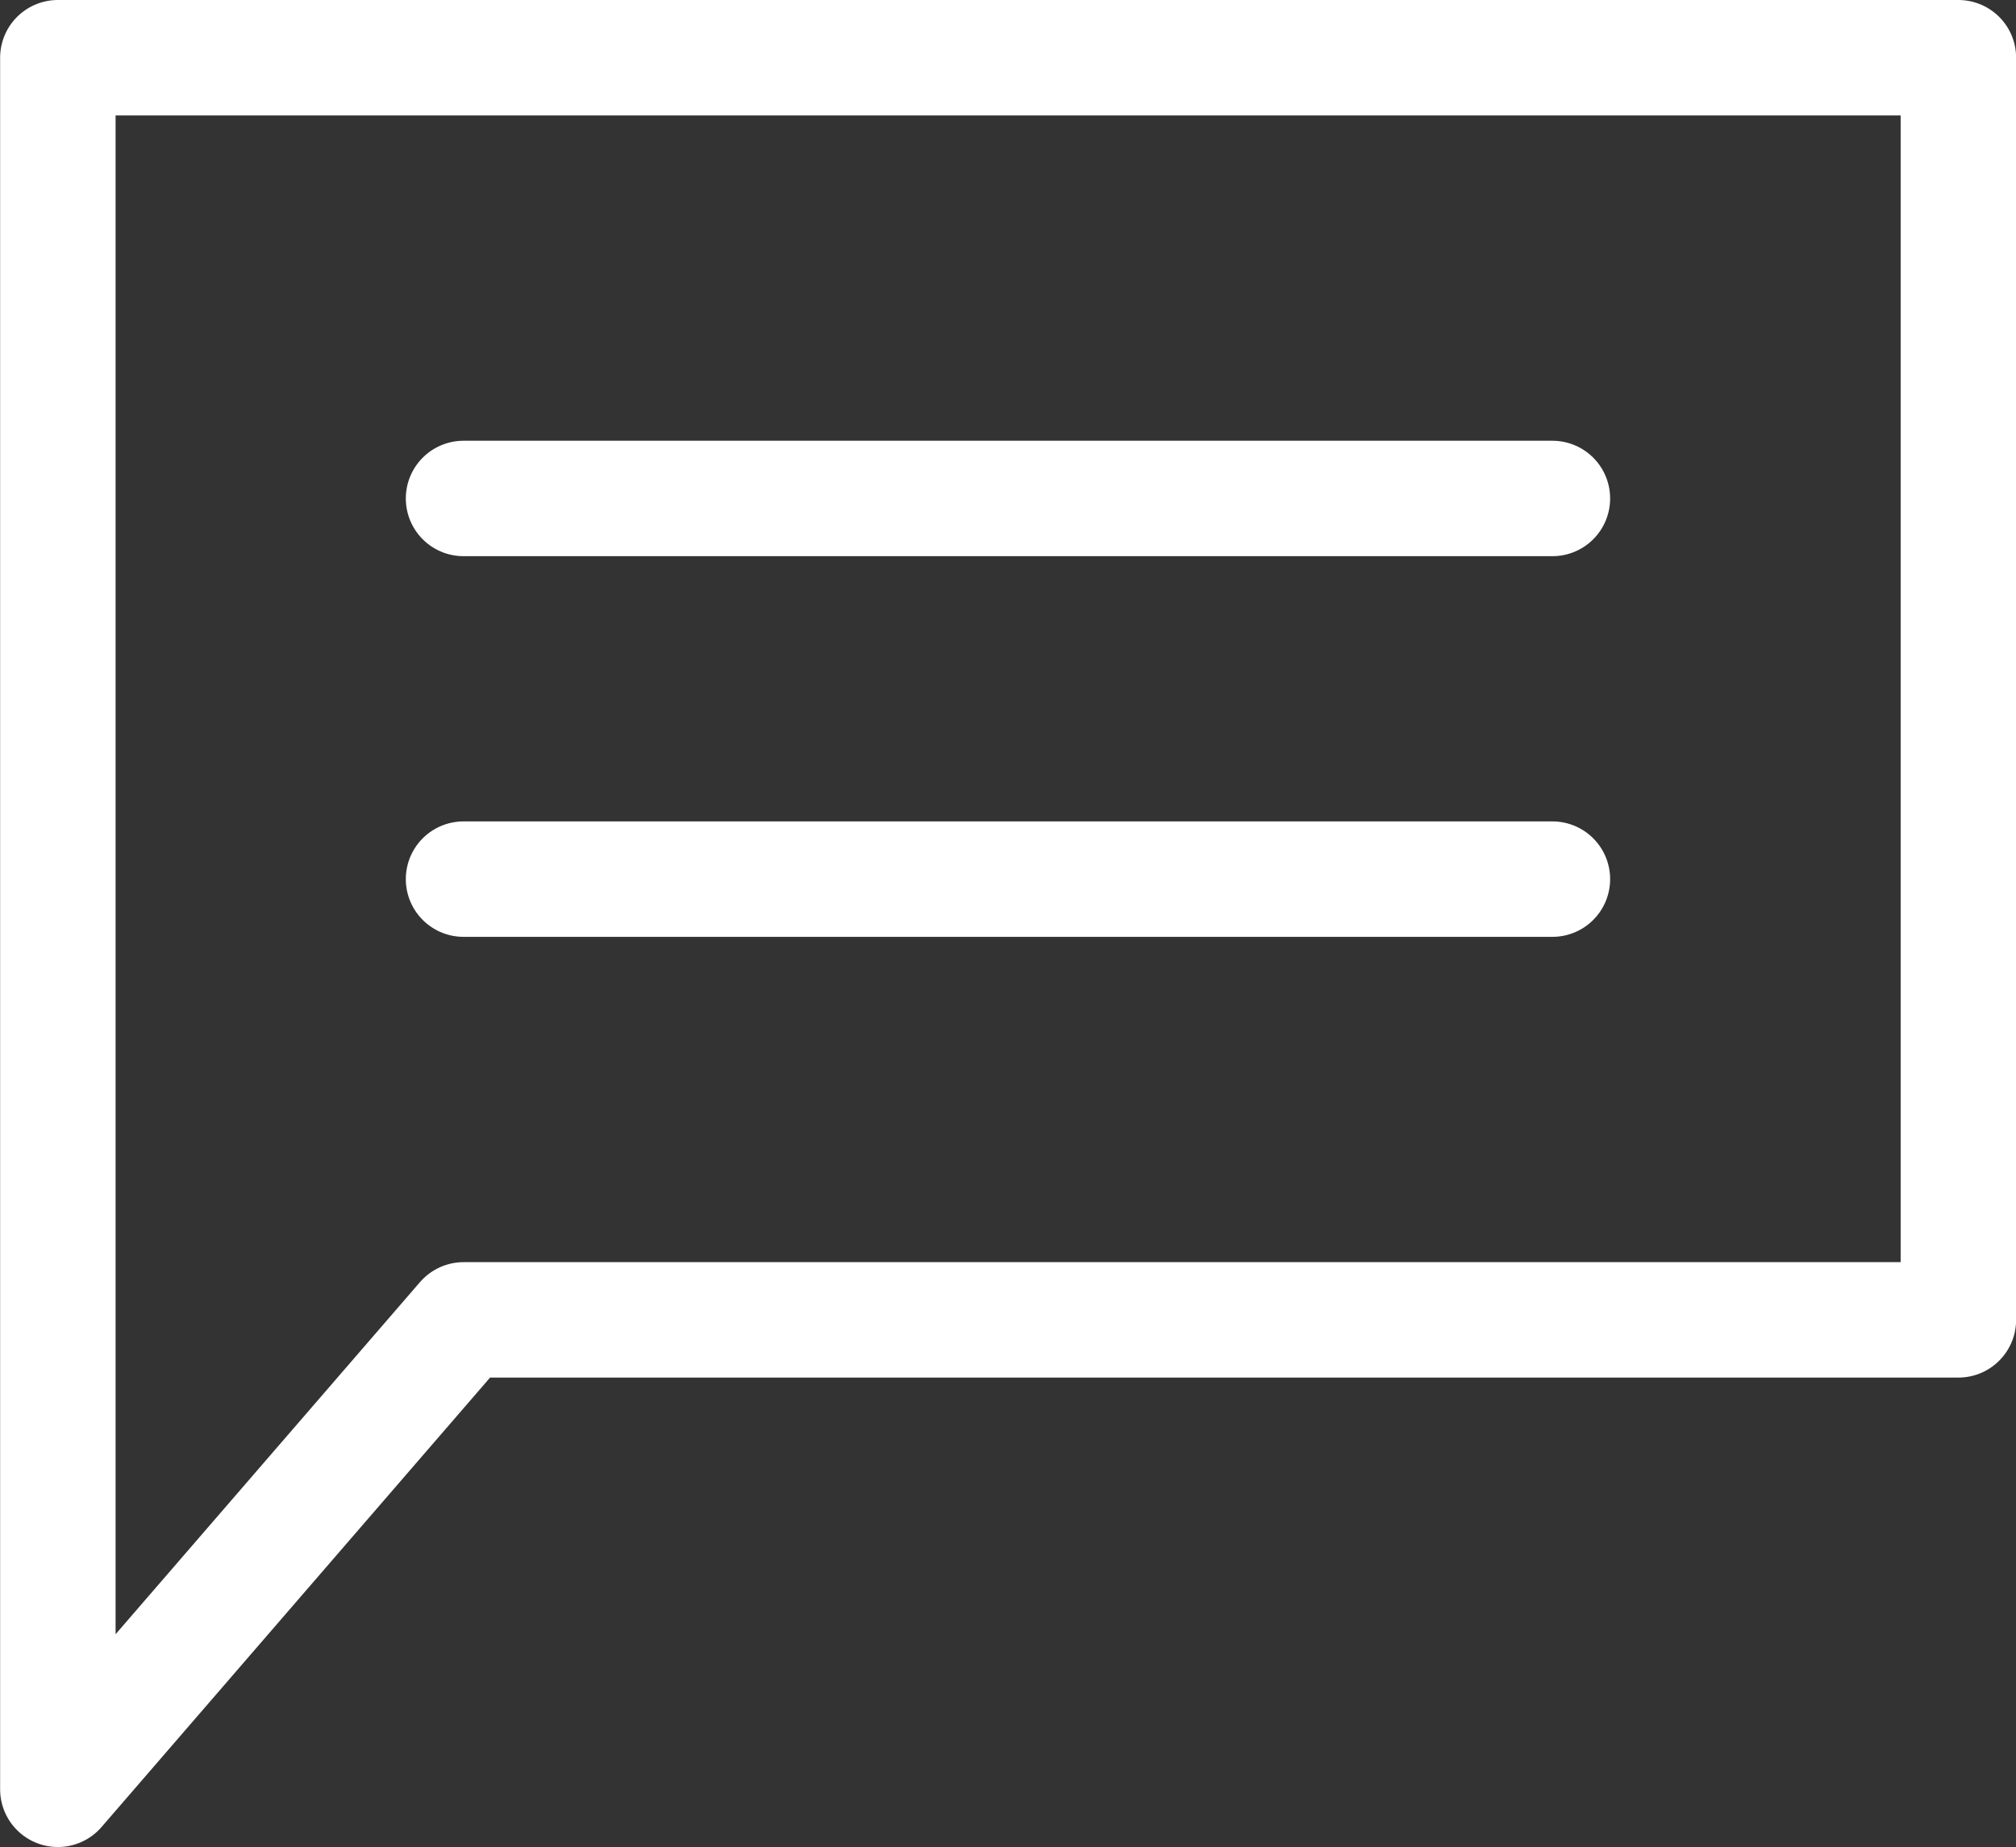 <svg xmlns="http://www.w3.org/2000/svg" width="34.919" height="32" viewBox="0 0 34.919 32"><rect x="0" y="0" width="34.919" height="32" fill="#333333" stroke="none"/><defs><style>.a{fill:none;stroke:#fff;stroke-linecap:round;stroke-linejoin:round;stroke-width:2px;}</style></defs><g transform="translate(-1249.898 -159.433)"><path class="a" d="M1250.9,160.433v30l7.029-8.133h25.89V160.433Z"/><line class="a" x2="18.86" transform="translate(1257.927 168.069)"/><line class="a" x2="18.86" transform="translate(1257.927 174.664)"/></g></svg>